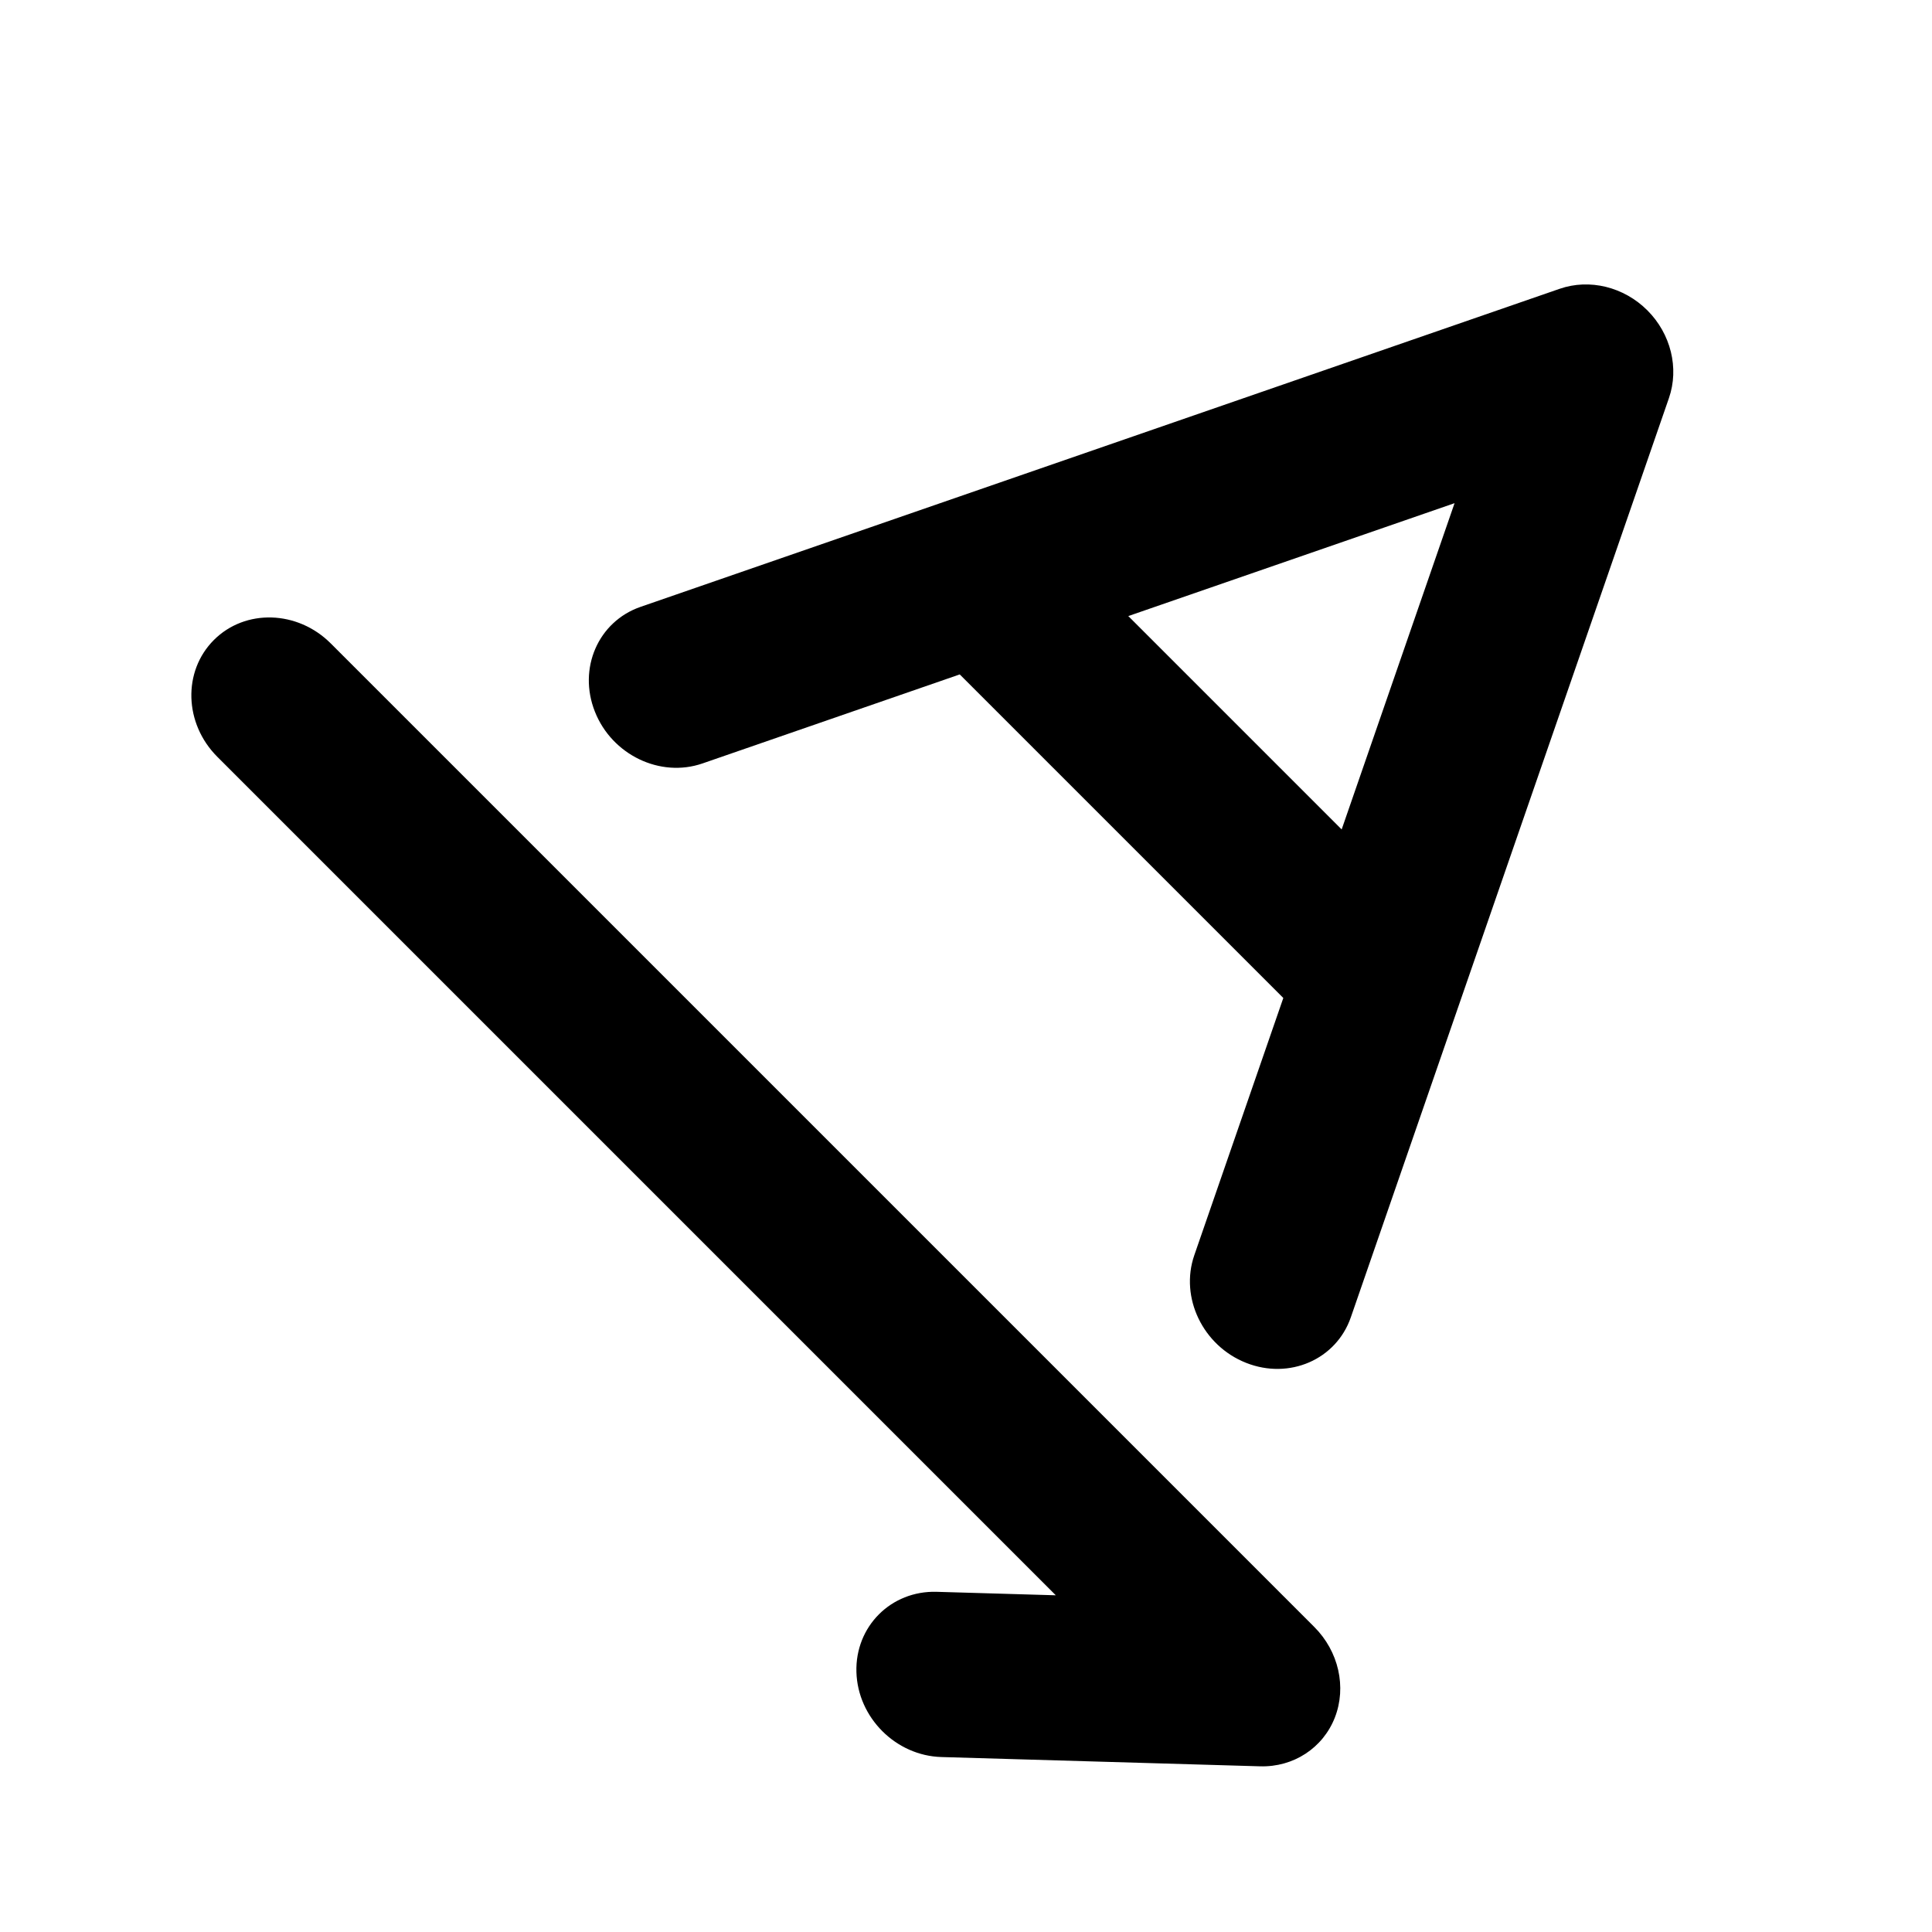 <svg width="25" height="25" viewBox="0 0 25 25" fill="none" xmlns="http://www.w3.org/2000/svg">
<mask id="mask0_331_1458" style="mask-type:alpha" maskUnits="userSpaceOnUse" x="0" y="0" width="25" height="25">
<rect x="0.033" y="0.944" width="24" height="24" fill="#DCDCDC"/>
</mask>
<g mask="url(#mask0_331_1458)">
<path fill-rule="evenodd" clip-rule="evenodd" d="M21.596 5.151C21.73 4.764 21.621 4.32 21.317 4.016C21.013 3.712 20.569 3.603 20.182 3.737L8.288 7.853C7.74 8.043 7.476 8.65 7.698 9.209C7.919 9.768 8.543 10.068 9.09 9.879L12.419 8.727L16.606 12.914L15.454 16.243C15.265 16.79 15.565 17.414 16.124 17.635C16.683 17.857 17.291 17.593 17.48 17.045L21.596 5.151ZM17.361 10.733L14.6 7.972L18.822 6.511L17.361 10.733Z" fill="black"/>
<path d="M4.279 8.325C3.85 7.896 3.173 7.876 2.768 8.281C2.362 8.687 2.382 9.363 2.812 9.793L13.662 20.643L12.12 20.598C11.53 20.581 11.065 21.046 11.082 21.636C11.099 22.226 11.592 22.719 12.182 22.736L16.305 22.856C16.737 22.869 17.119 22.619 17.273 22.225C17.427 21.83 17.322 21.368 17.007 21.053L4.279 8.325Z" fill="black"/>
</g>
</svg>
